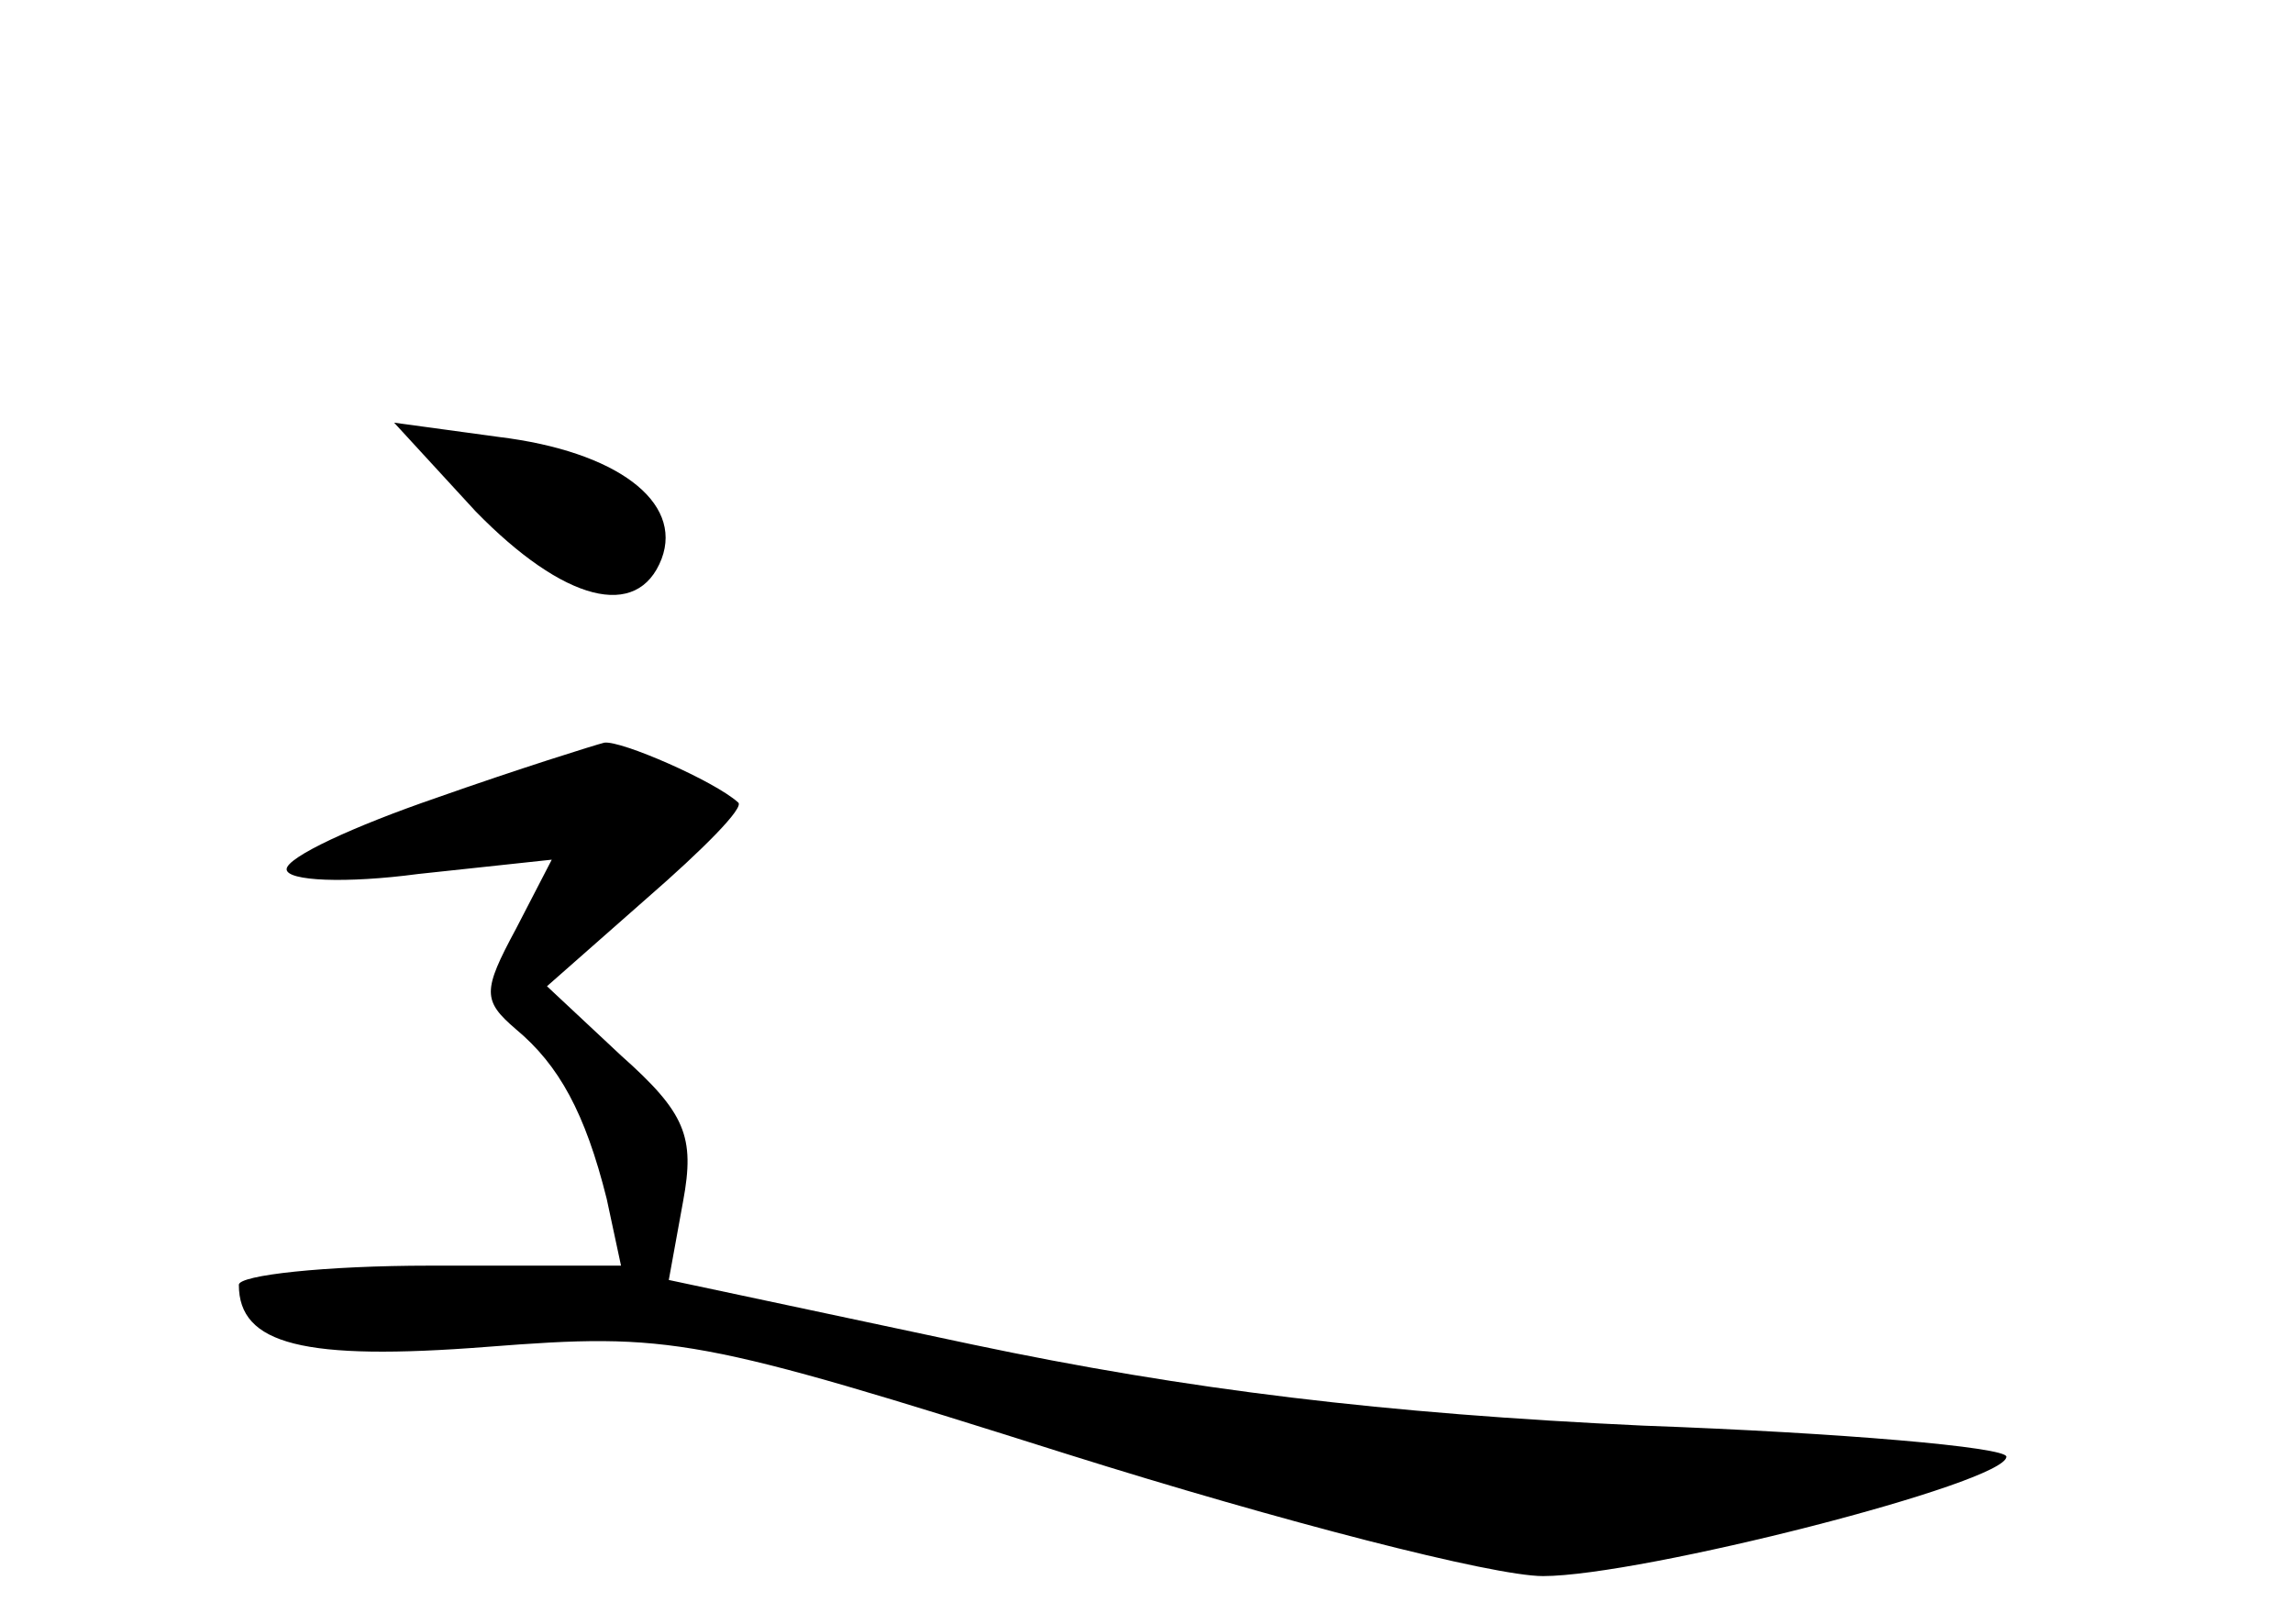 <?xml version="1.0" standalone="no"?>
<!DOCTYPE svg PUBLIC "-//W3C//DTD SVG 20010904//EN"
 "http://www.w3.org/TR/2001/REC-SVG-20010904/DTD/svg10.dtd">
<svg version="1.0" xmlns="http://www.w3.org/2000/svg"
 width="96pt" height="68pt" viewBox="0 0 96 68"
 preserveAspectRatio="xMidYMid meet">
<g transform="translate(0,68) scale(0.1,-0.1)"
fill="#000000" stroke="none">
<path d="M199 466 c37 -38 68 -46 78 -20 9 24 -19 45 -68 51 l-44 6 34 -37z"/>
<path d="M183 346 c-35 -12 -63 -25 -63 -30 0 -5 25 -6 55 -2 l56 6 -15 -29
c-14 -26 -14 -30 0 -42 18 -15 29 -35 38 -71 l6 -28 -80 0 c-44 0 -80 -4 -80
-8 0 -25 27 -32 104 -26 77 6 88 4 243 -45 89 -28 178 -51 199 -51 41 0 194
39 194 50 0 4 -69 10 -152 13 -108 5 -191 15 -281 34 l-127 27 6 33 c5 27 1
37 -26 61 l-31 29 42 37 c23 20 41 38 38 40 -10 9 -49 26 -56 25 -4 -1 -36
-11 -70 -23z"/>
</g>
</svg>
